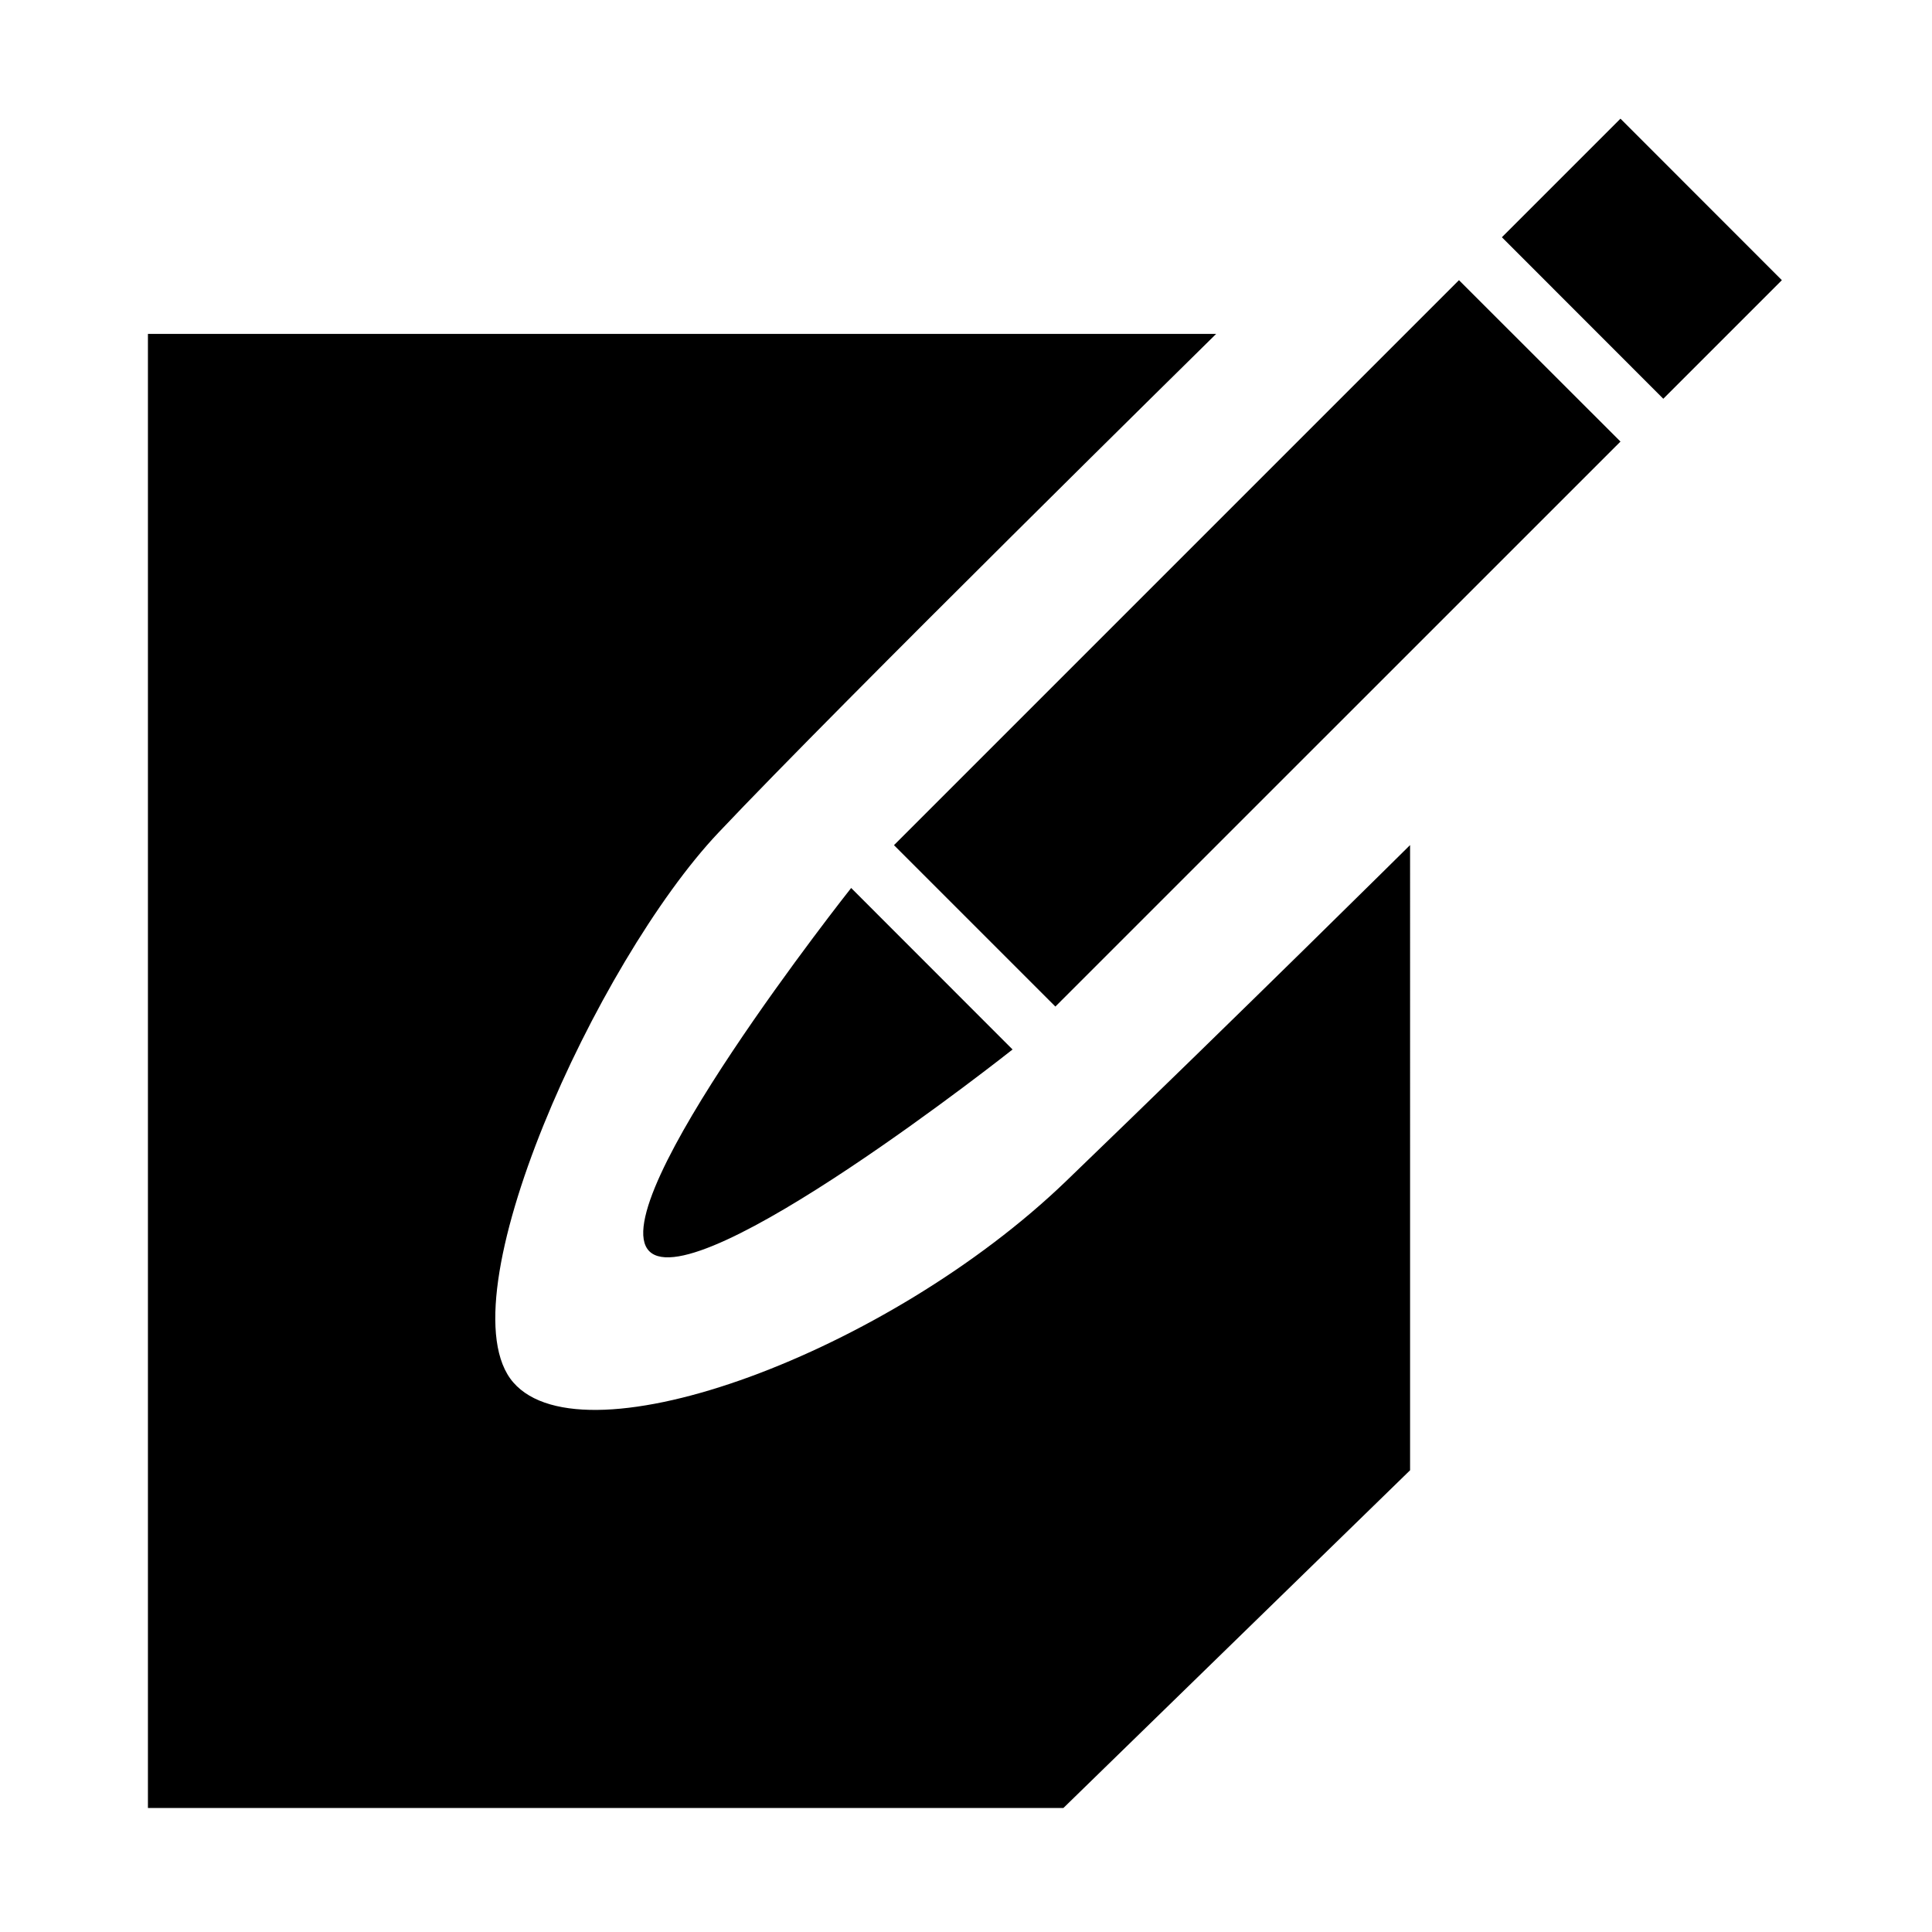 <?xml version="1.0" standalone="no"?><!DOCTYPE svg PUBLIC "-//W3C//DTD SVG 1.1//EN" "http://www.w3.org/Graphics/SVG/1.1/DTD/svg11.dtd"><svg t="1552920735104" class="icon" style="" viewBox="0 0 1024 1024" version="1.1" xmlns="http://www.w3.org/2000/svg" p-id="3209" xmlns:xlink="http://www.w3.org/1999/xlink" width="128" height="128"><defs><style type="text/css"></style></defs><path d="M272.08 732.736c-37.807-43.48 44.3-223.241 108.62-291.327 64.268-68.086 263.887-264.434 263.887-264.434L78.407 176.976l0 781.295 485.219 0 183.746-178.998L747.372 447.901c0 0-88.11 87.343-182.382 178.179C470.717 716.862 309.888 776.218 272.08 732.736zM473.827 447.955l85.544 85.544 299.511-299.457-85.596-85.543L473.827 447.955zM858.883 62.901l-62.848 62.848 85.543 85.598 62.848-62.848L858.883 62.901zM344.149 663.177c25.424 25.424 192.528-106.928 192.528-106.928l-85.543-85.598C451.132 470.651 318.78 637.756 344.149 663.177z" p-id="3210"></path></svg>